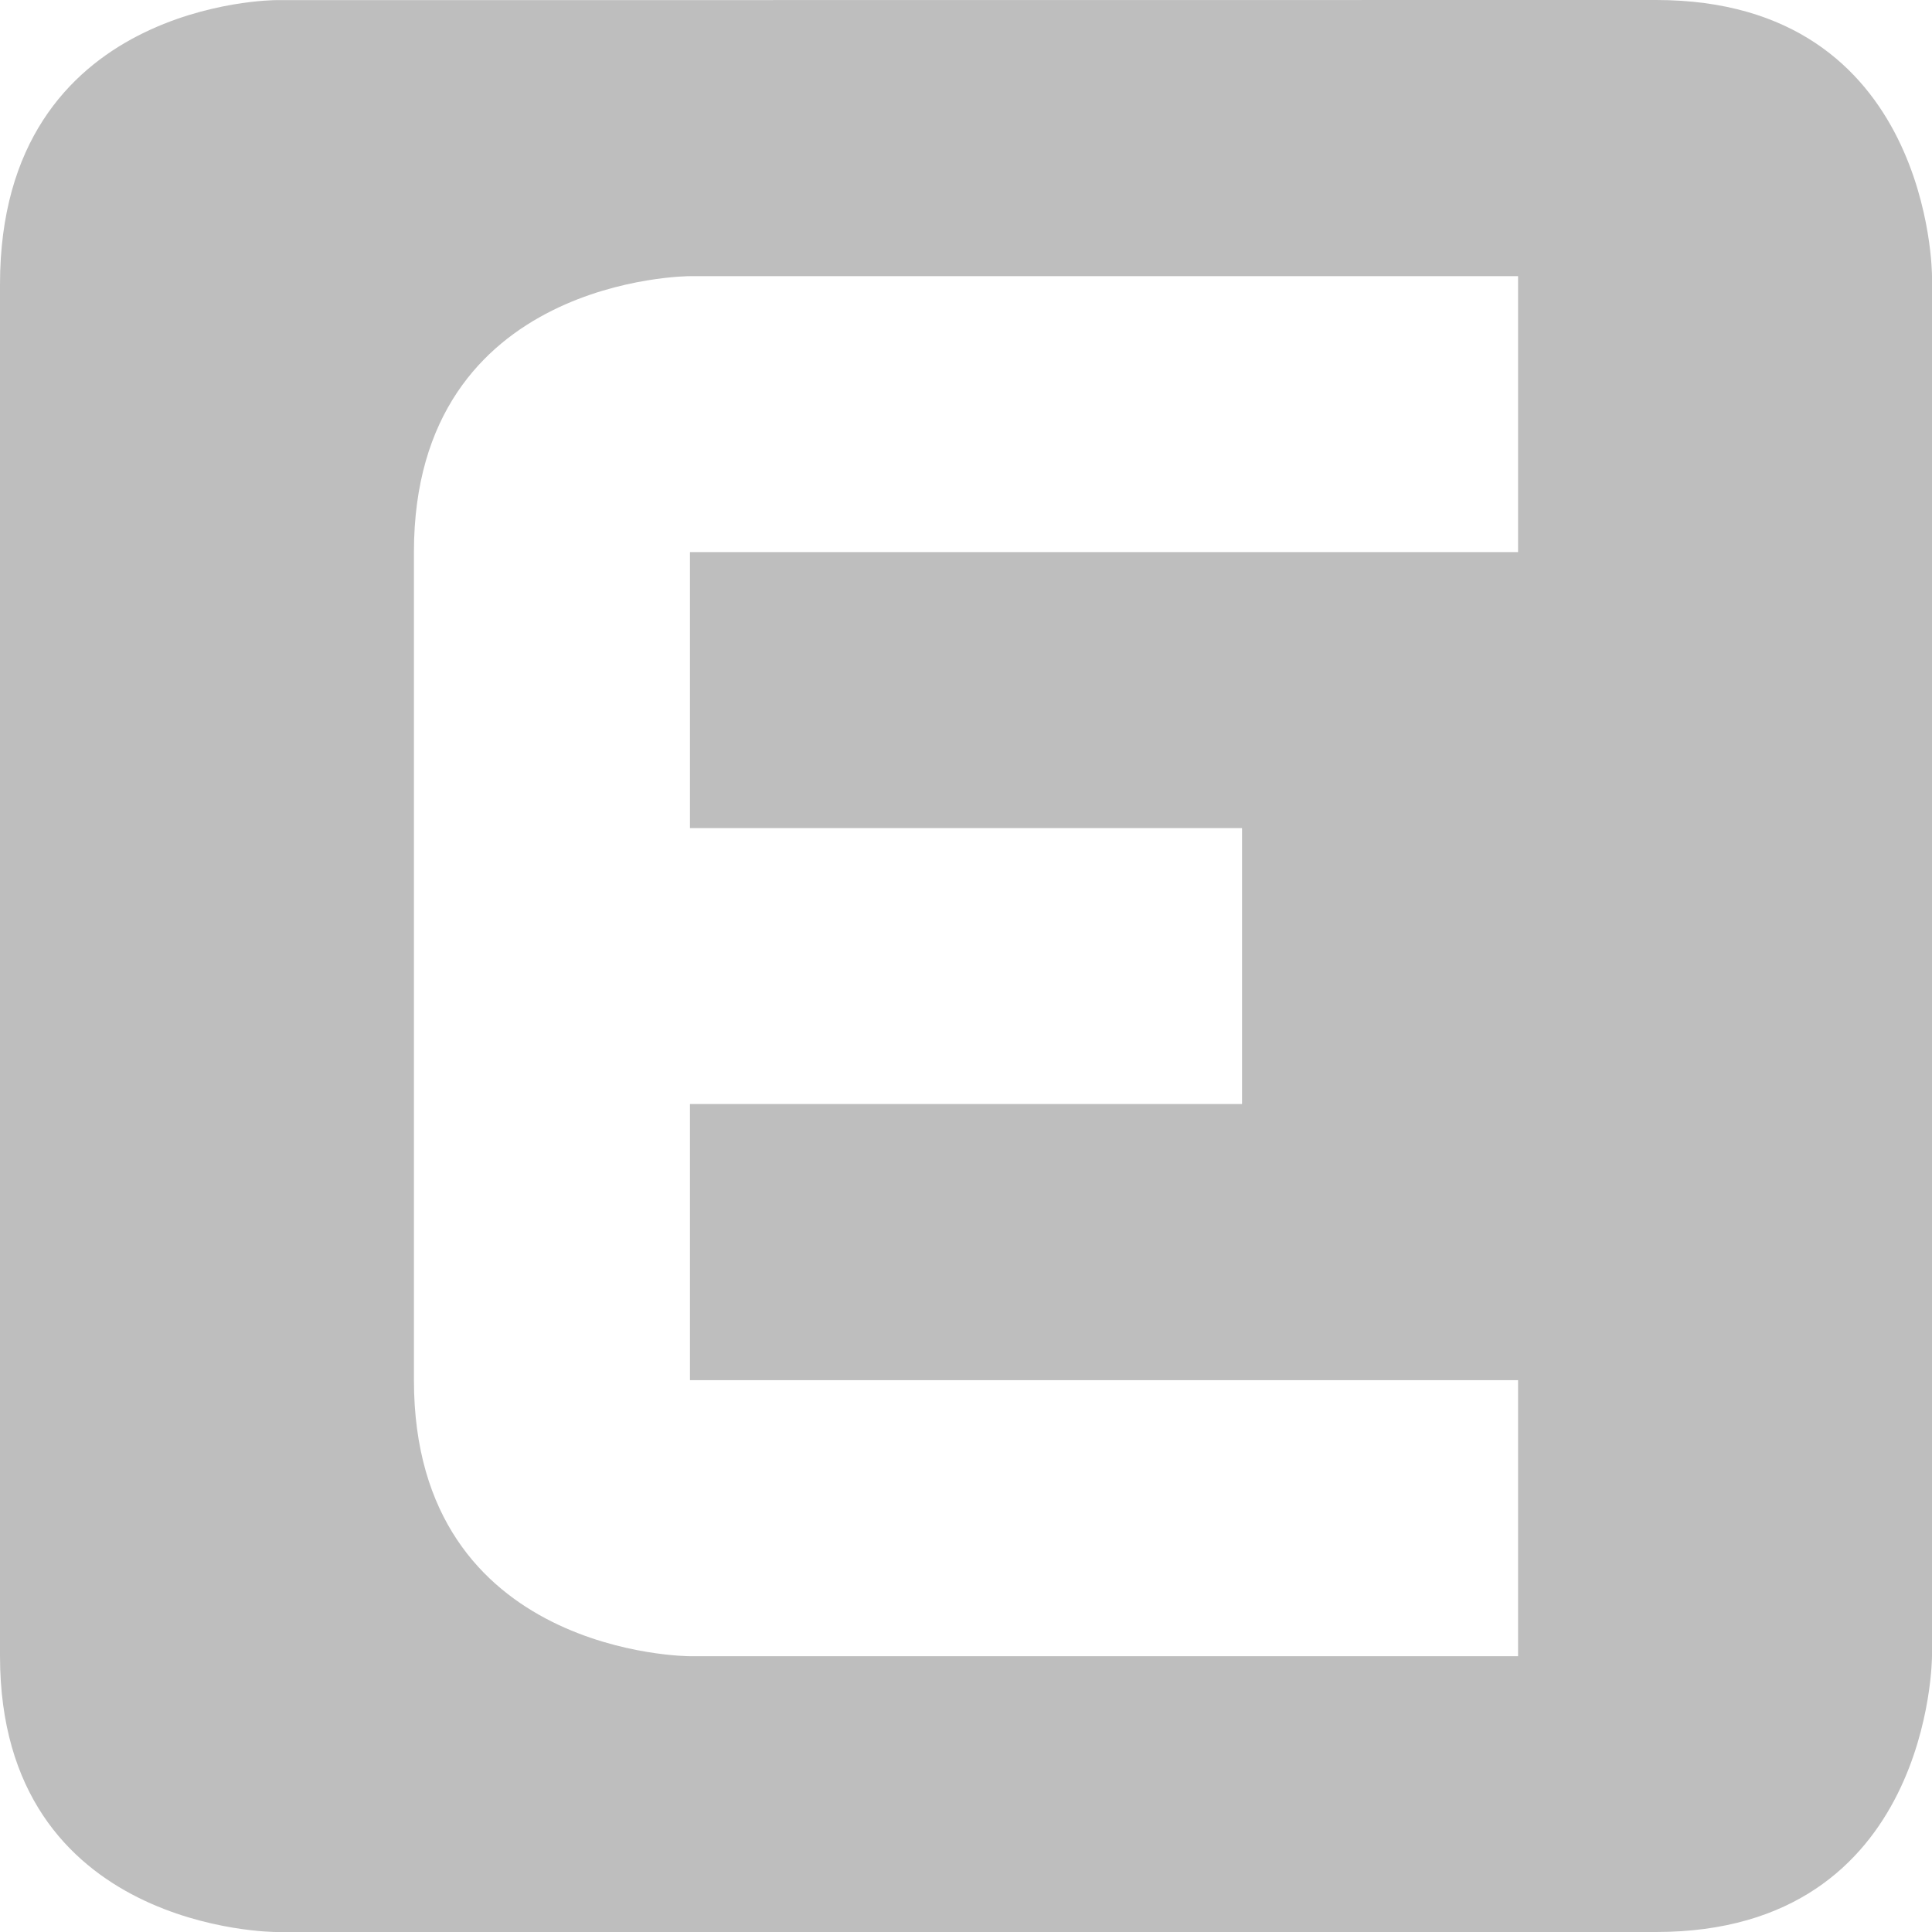 <svg xmlns="http://www.w3.org/2000/svg" viewBox="0 0 16 16">
<path fill="#bebebe" d="M2.286.001S0 .001 0 2.356v11.358C0 16 2.286 16 2.286 16h11.429C16 16 16 13.714 16 13.714V2.286S16 0 13.715 0zm3.428 2.286h6.858v2.285H5.714v2.286h4.572v2.285H5.714v2.287h6.858v2.286H5.714s-2.286 0-2.286-2.286V4.572c0-2.285 2.286-2.285 2.286-2.285" color="#bebebe"/>
</svg>
